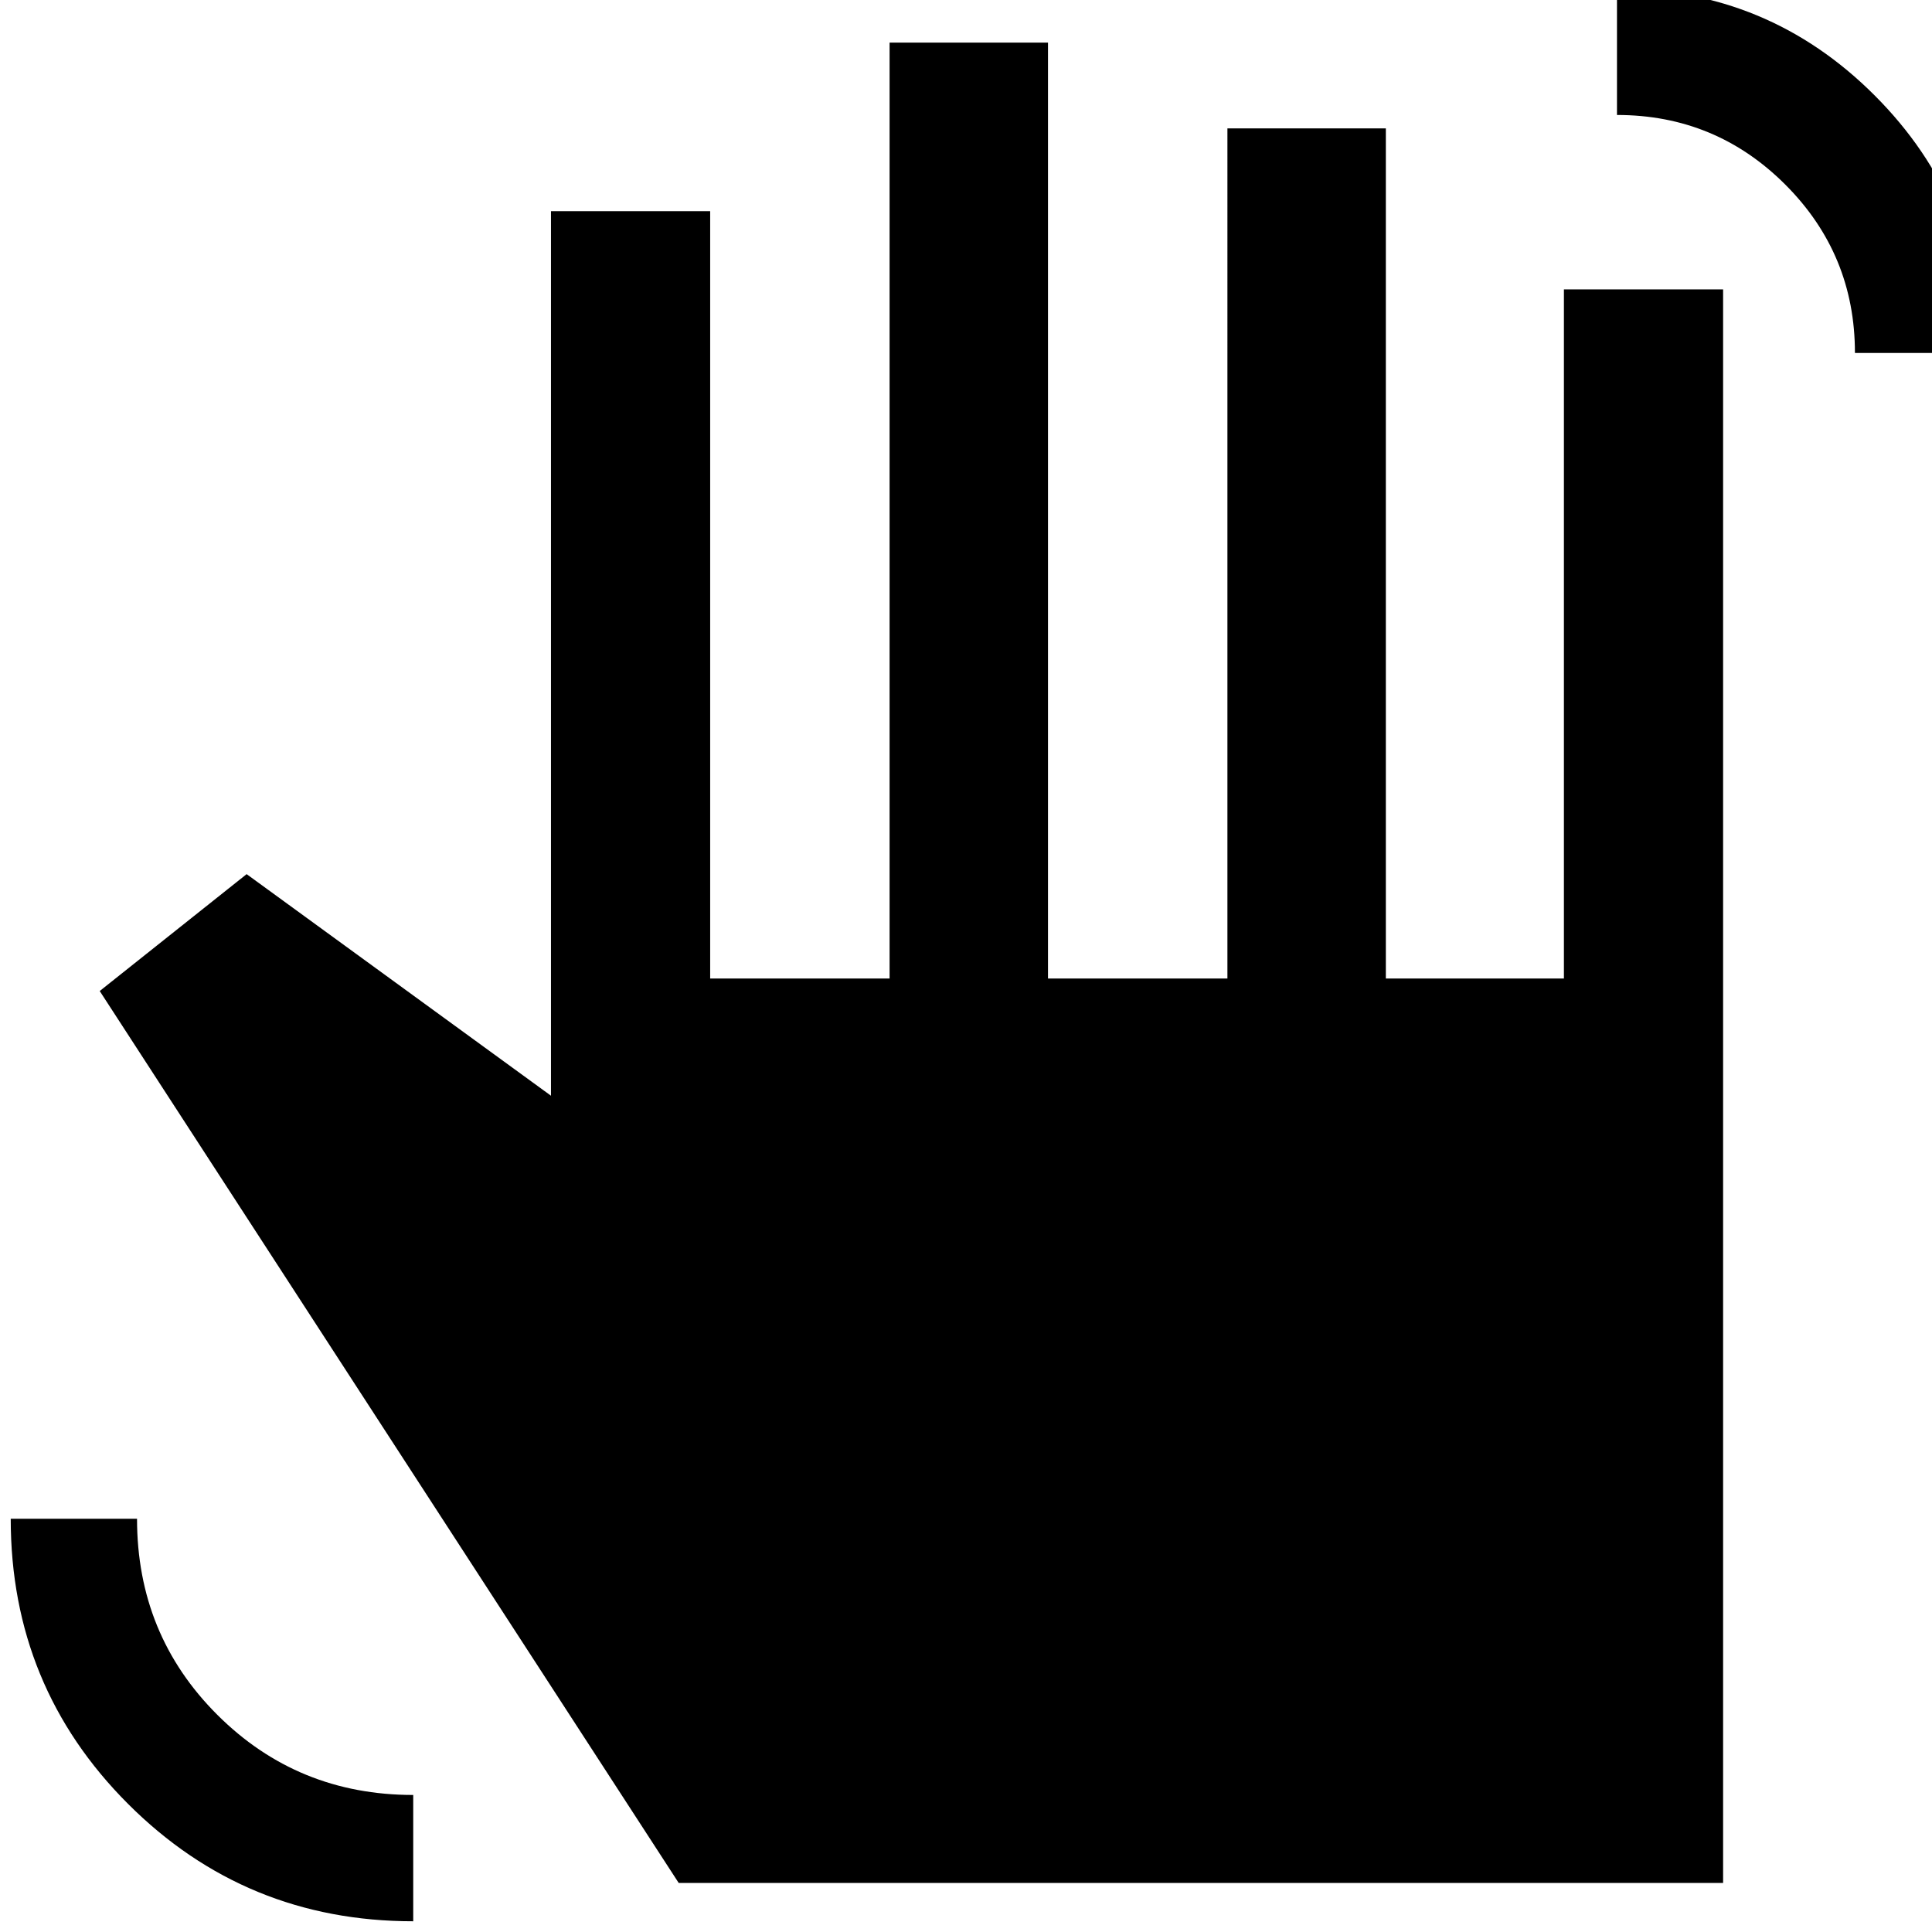 <svg xmlns="http://www.w3.org/2000/svg" height="40" viewBox="0 -960 960 960" width="40"><path d="M921.71-784.62q0-49.05-34.6-83.65-34.6-34.6-83.64-34.6v-62.75q75 0 128 53t53 128h-62.76ZM205.33-5.33q-83.38 0-141.69-58.31T5.33-205.33h62.76q0 57.59 39.9 97.42 39.91 39.82 97.34 39.82v62.76Zm131.92-19.03L49.55-467.57l73-58.08 151.23 110.11v-439.53h79.1v381.29h89.15v-465.06h78.72v465.06h89.15V-896.2h78.72v422.42h88.48V-816.2h79.1v791.84H337.25Z"/></svg>